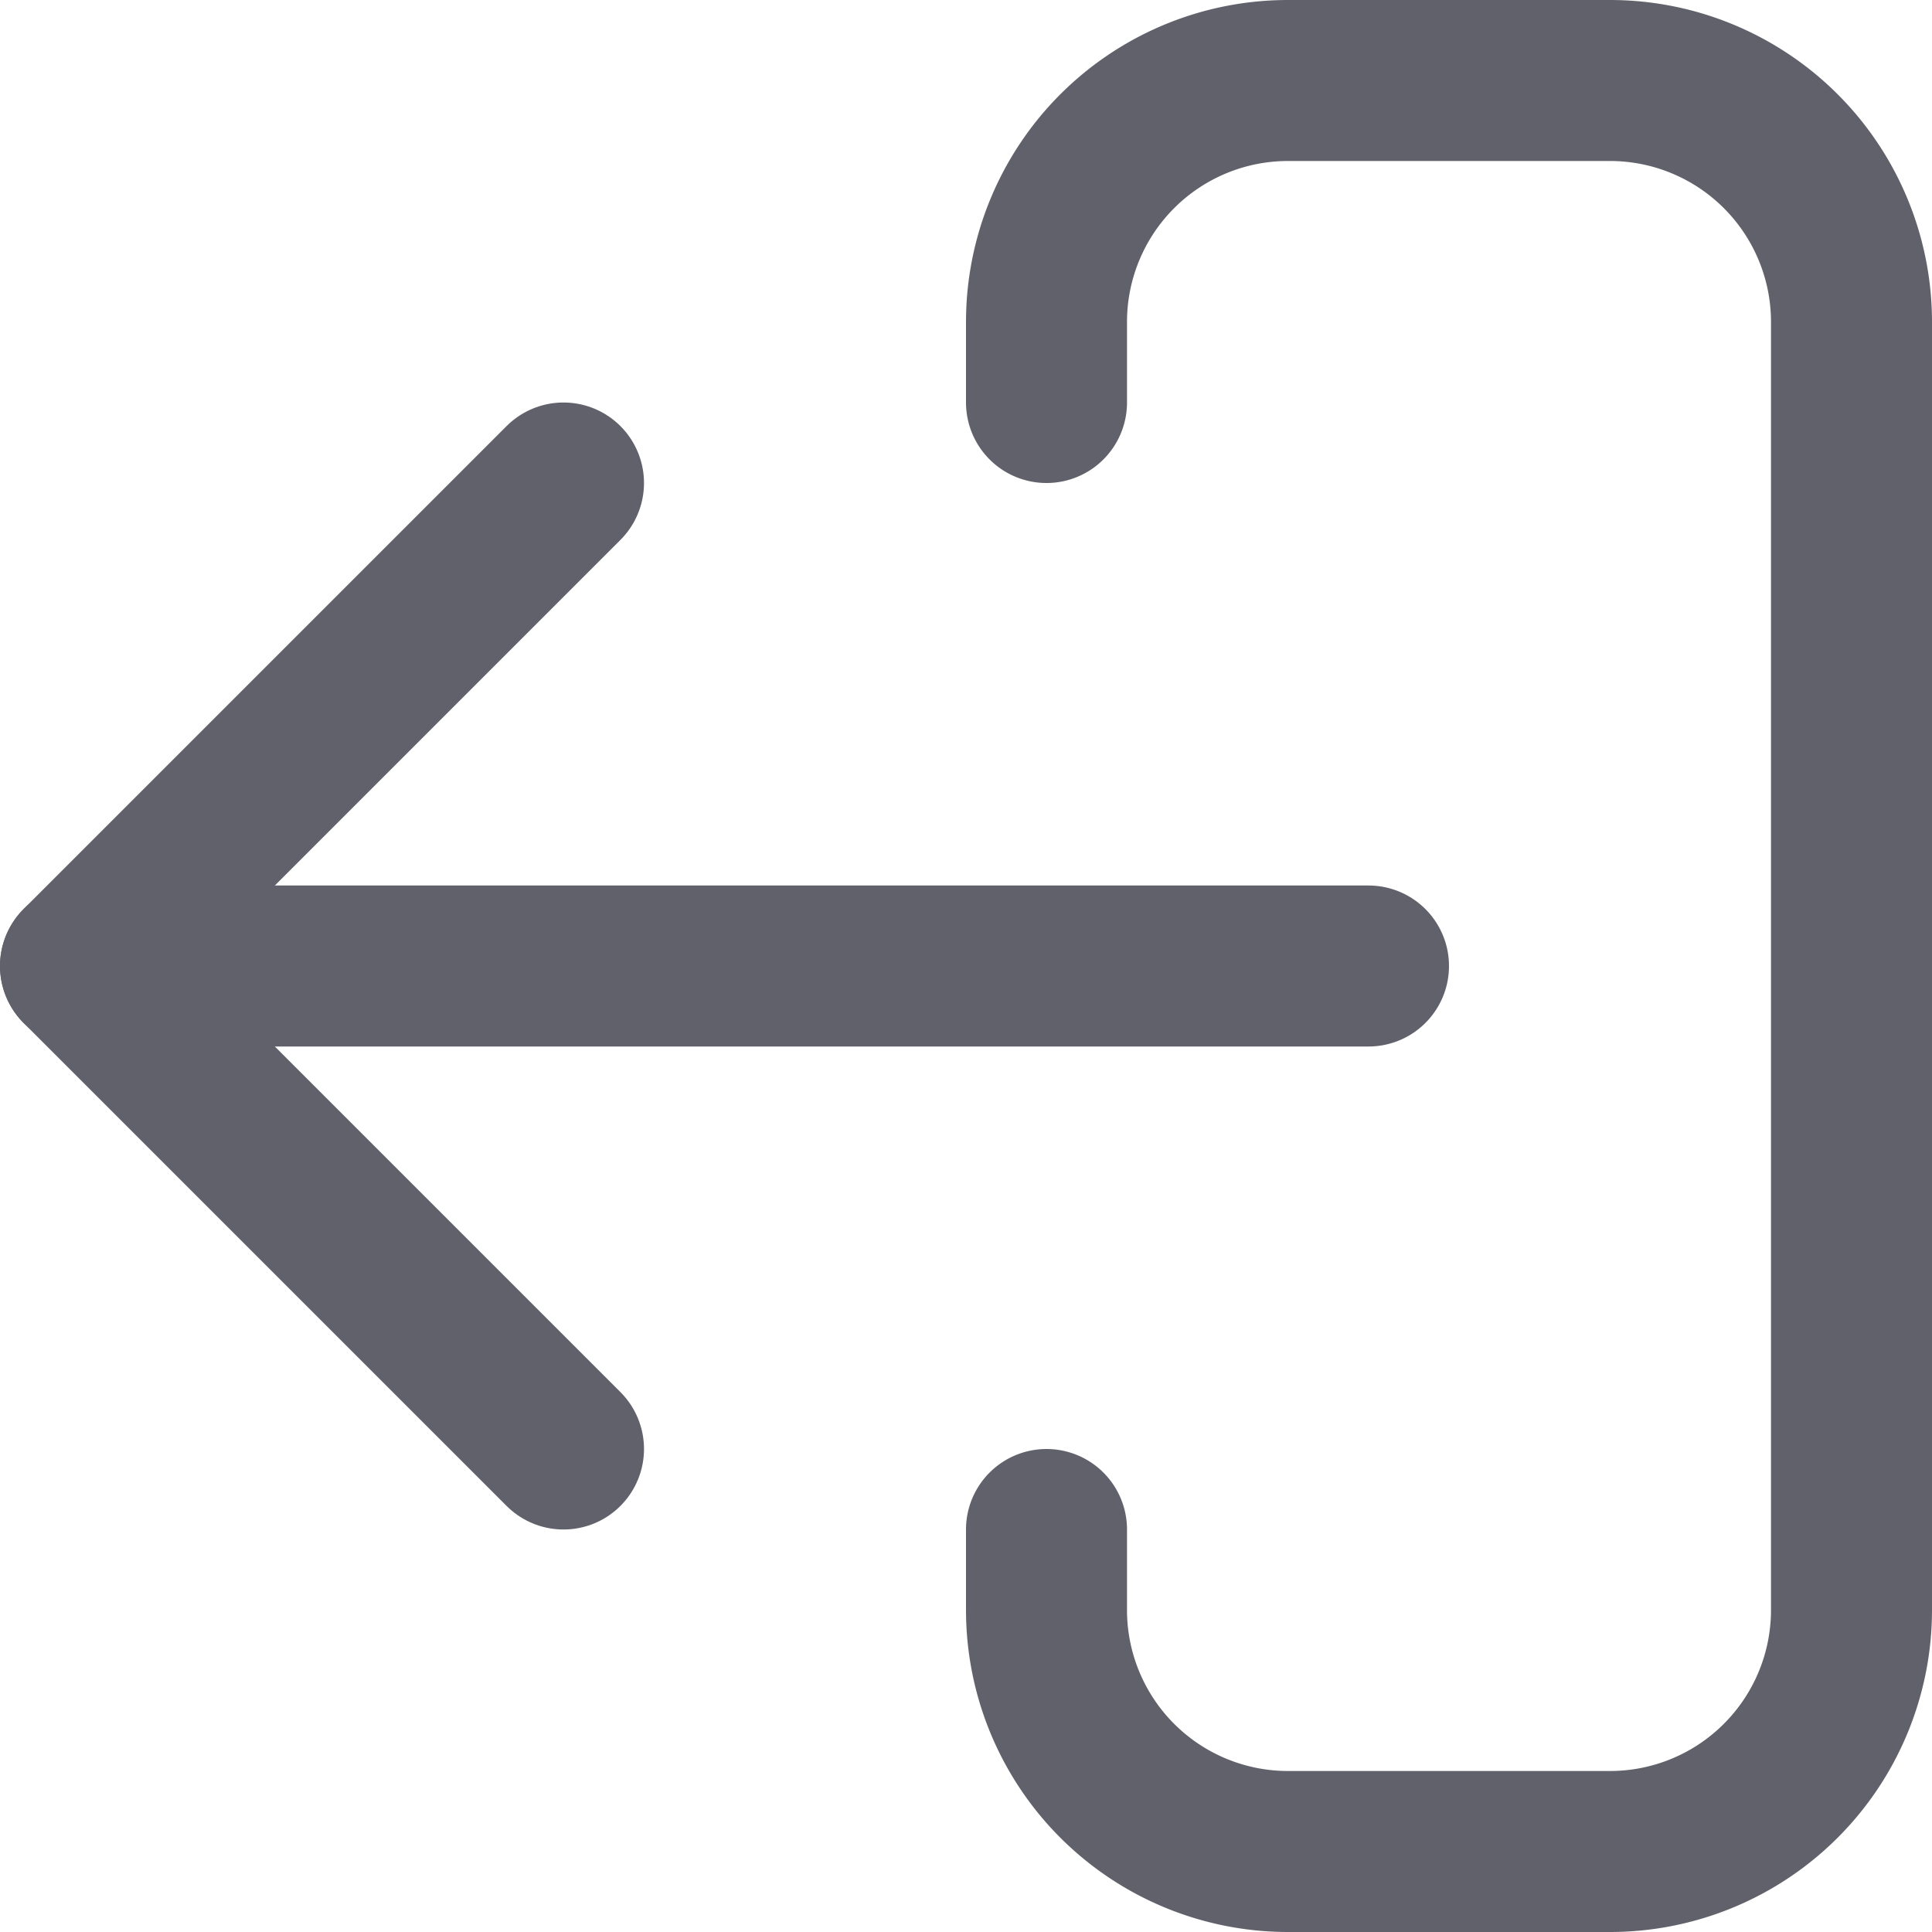 <svg xmlns="http://www.w3.org/2000/svg" height="24" width="24" viewBox="0 0 12 12"><line data-color="color-2" x1="8.5" y1="6" x2="0.5" y2="6" fill="none" stroke="#61616b" stroke-linecap="round" stroke-linejoin="round"></line><polyline data-color="color-2" points="3.5 3 0.5 6 3.5 9" fill="none" stroke="#61616b" stroke-linecap="round" stroke-linejoin="round"></polyline><path d="M6.5,2.5V2A1.5,1.5,0,0,1,8,.5h2A1.5,1.5,0,0,1,11.5,2v8A1.5,1.5,0,0,1,10,11.5H8A1.5,1.5,0,0,1,6.5,10V9.5" fill="none" stroke="#61616b" stroke-linecap="round" stroke-linejoin="round"></path></svg>